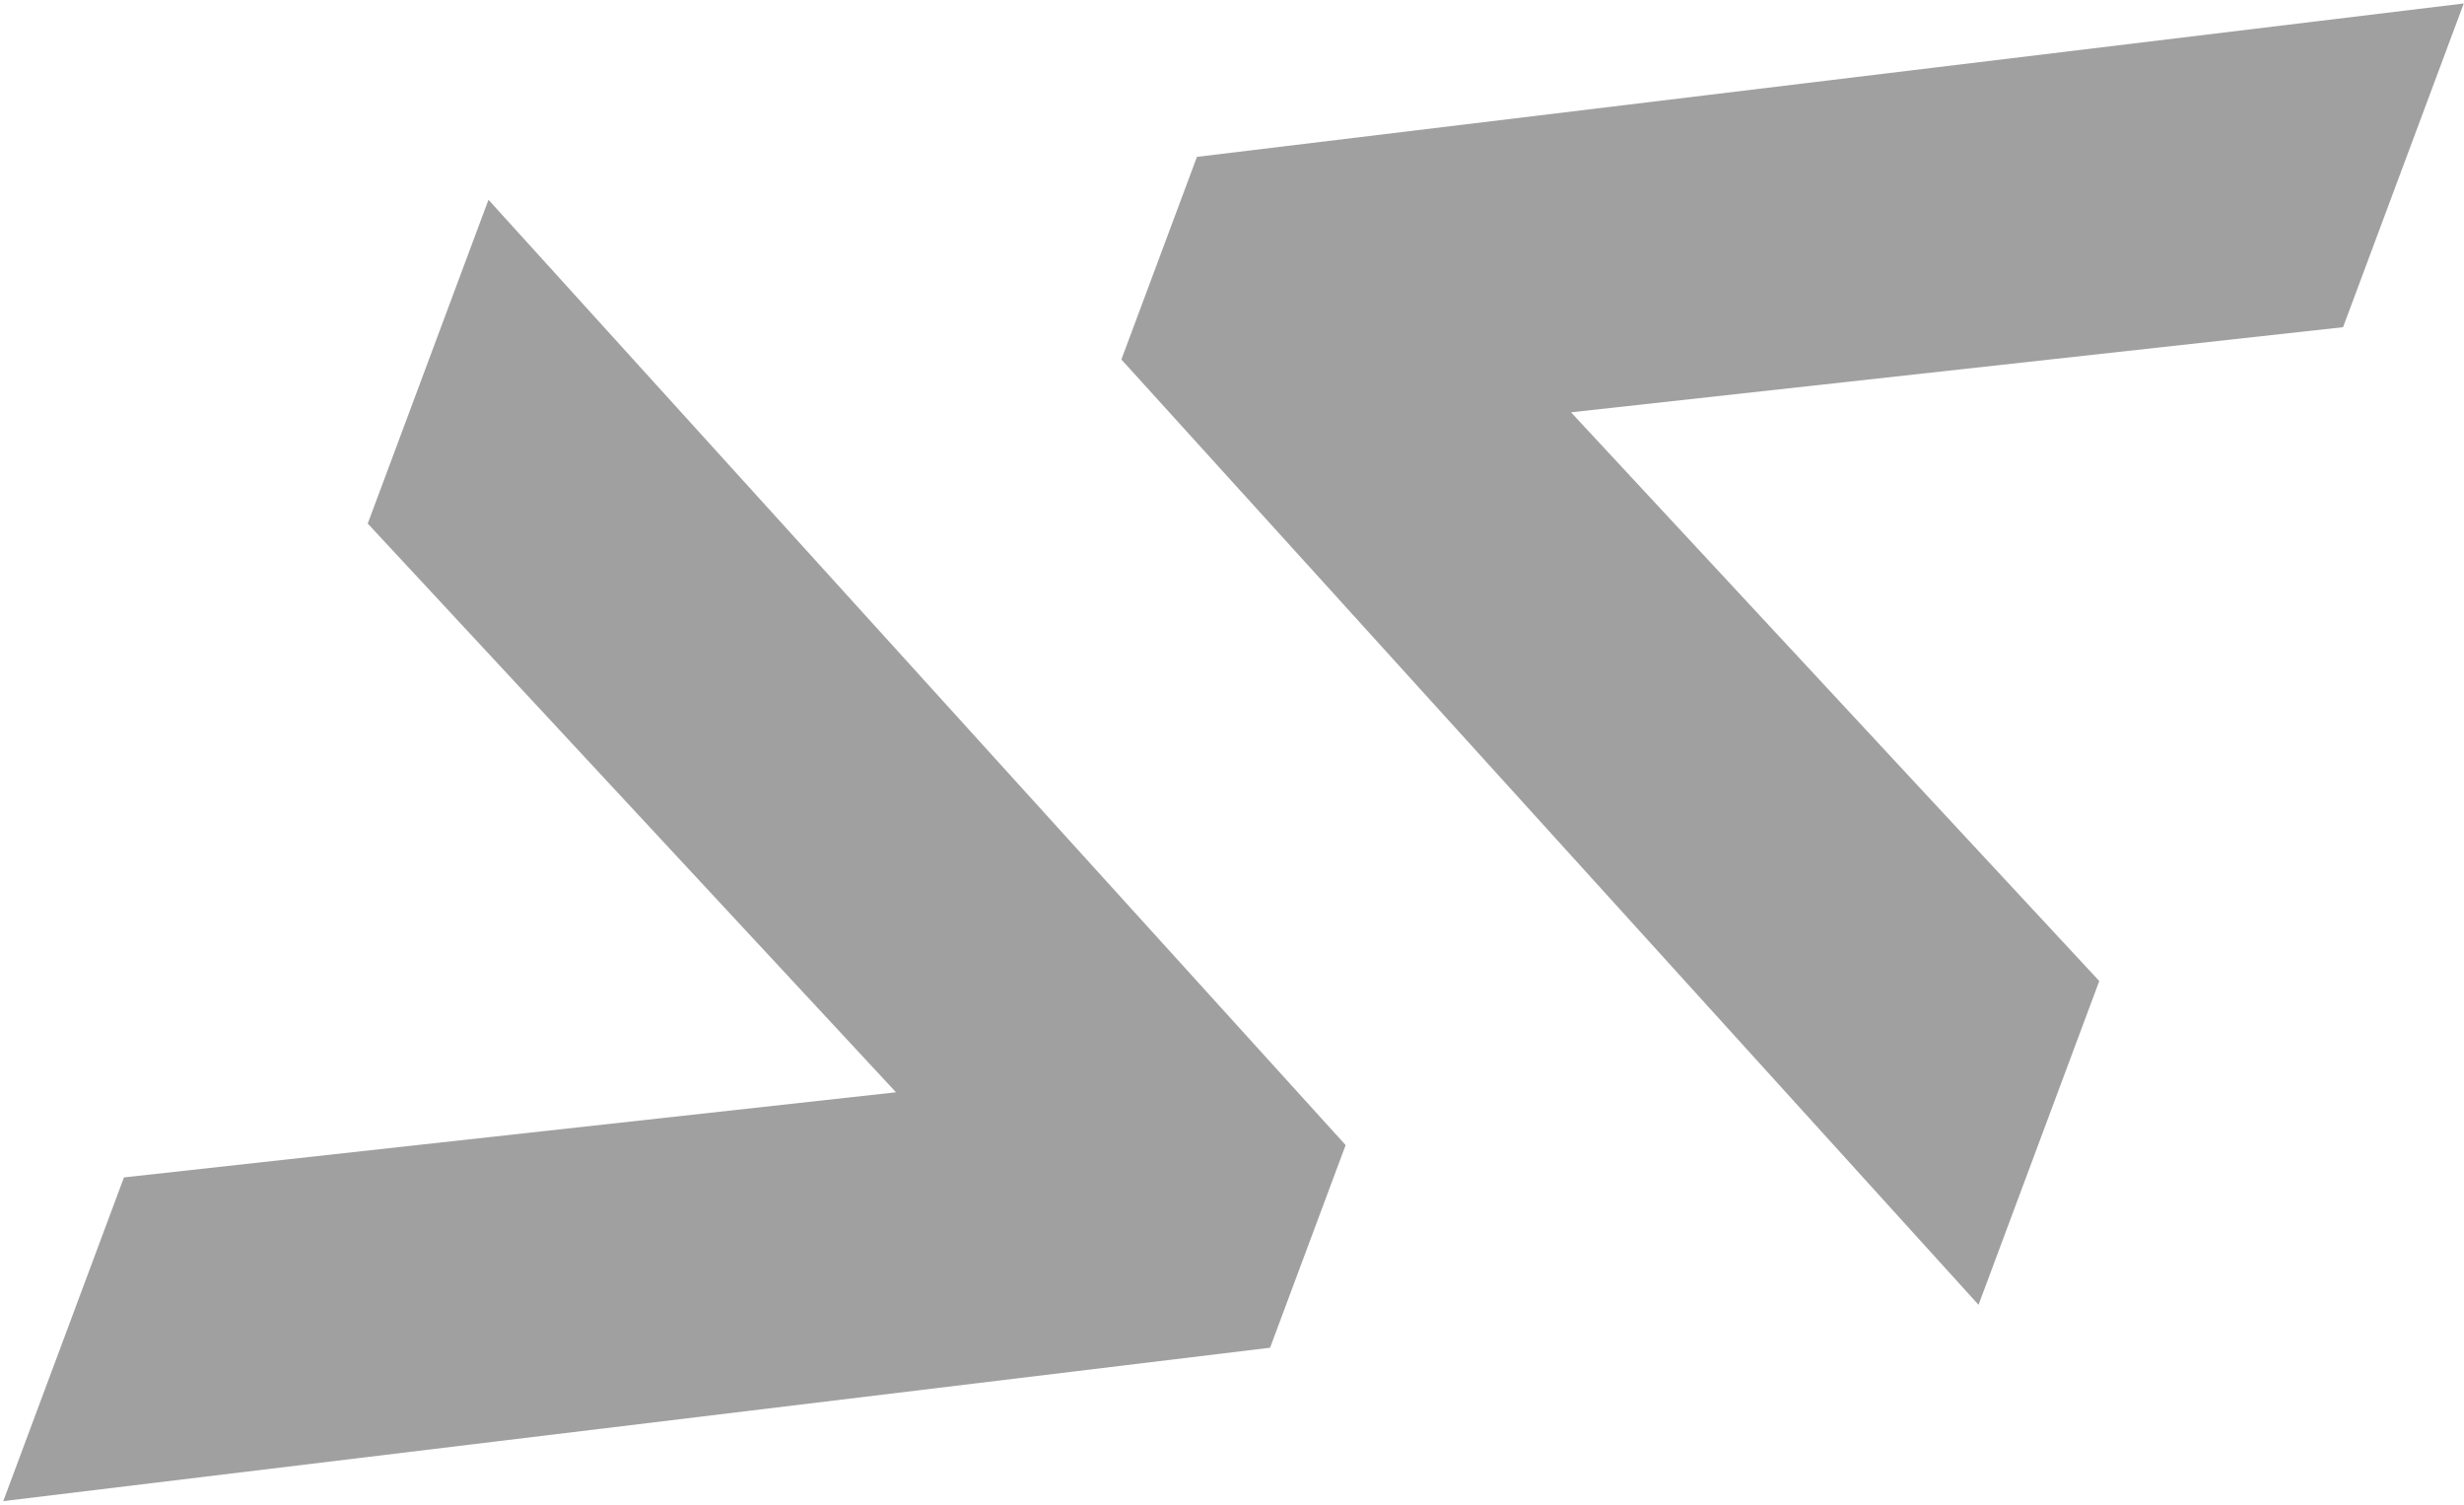 <svg width="583" height="356" viewBox="0 0 583 356" fill="none" xmlns="http://www.w3.org/2000/svg">
<g opacity="0.5">
<path d="M554.385 77.416L582.944 0.822L283.205 37.116L265.329 85.061L468.138 308.733L496.703 232.12L371.714 97.556L554.385 77.416Z" fill="#424241"/>
<path d="M29.329 278.584L0.771 355.178L300.509 318.884L318.386 270.939L115.577 47.267L87.011 123.88L212.001 258.444L29.329 278.584Z" fill="#424241"/>
</g>
</svg>
